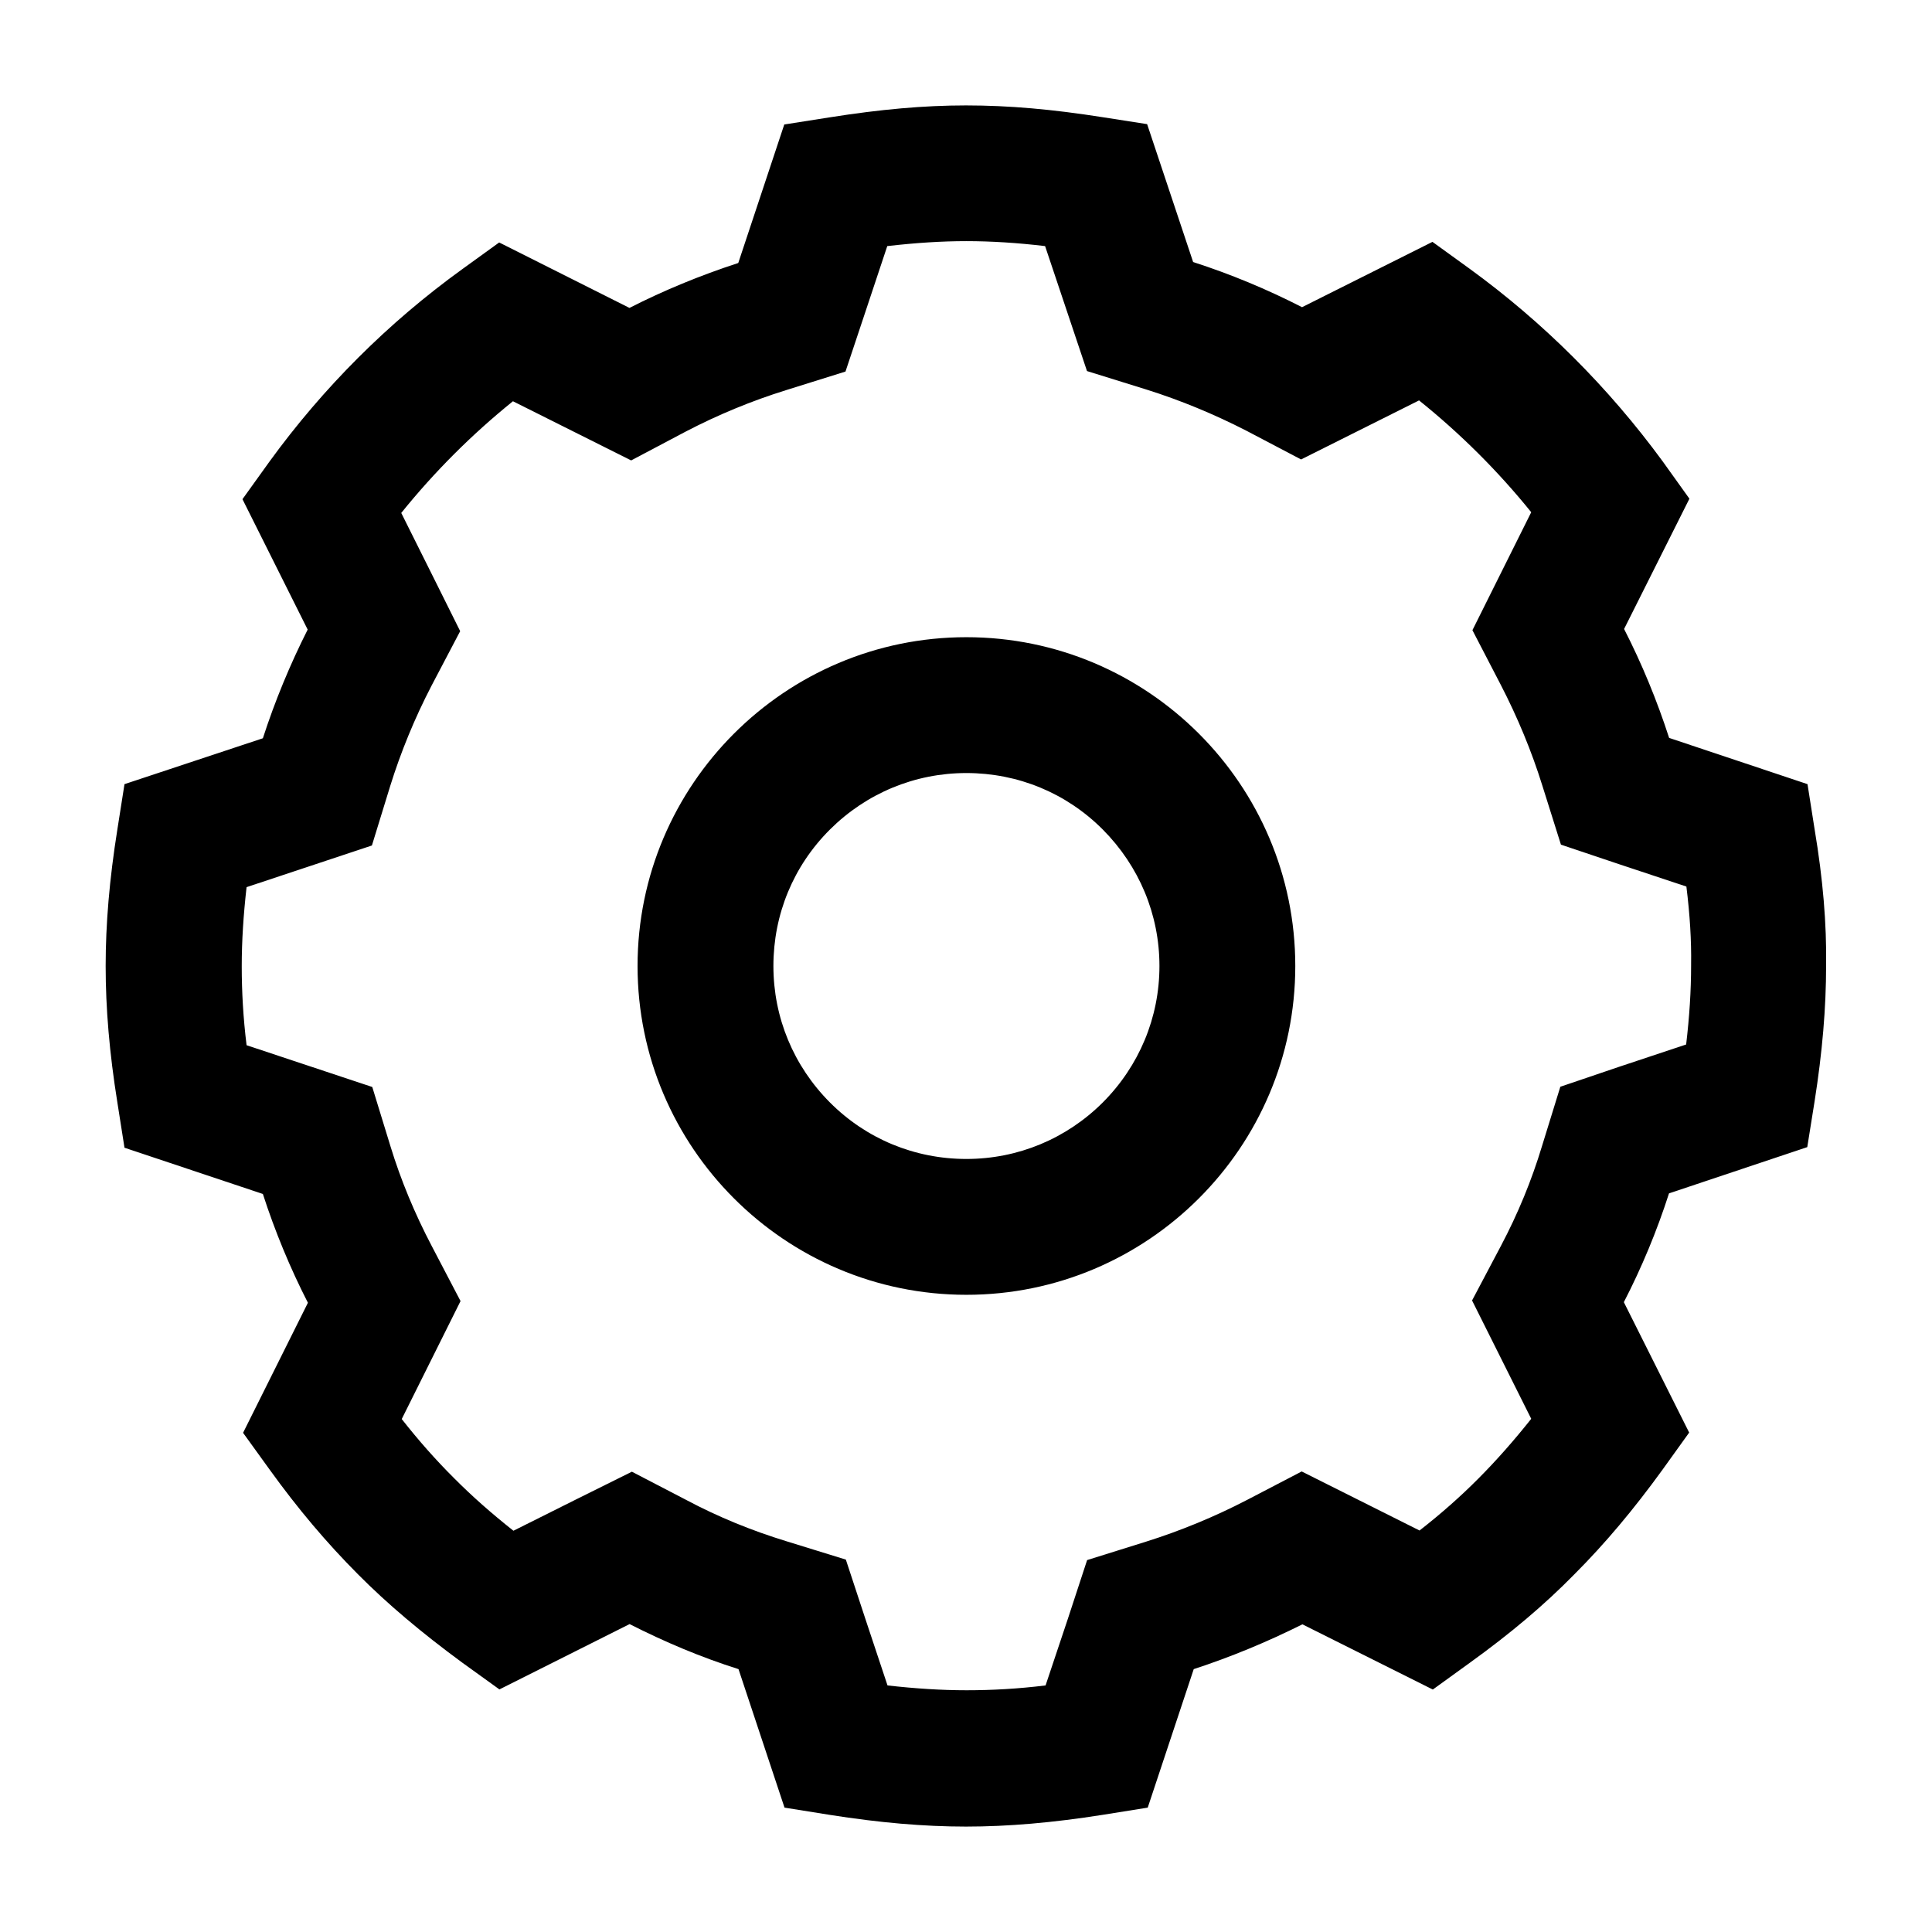 <svg width="16" height="16" viewBox="0 0 16 16" xmlns="http://www.w3.org/2000/svg"><path fill-rule="evenodd" d="M14.969 6.494L15.028 6.869C15.097 7.281 15.128 7.652 15.123 7.997C15.123 8.345 15.092 8.714 15.027 9.125L14.967 9.5L13.822 9.883C13.722 10.194 13.597 10.495 13.448 10.784L13.989 11.864L13.767 12.173C13.53 12.5 13.292 12.784 13.037 13.039C12.792 13.289 12.509 13.528 12.173 13.77L11.866 13.992L10.786 13.452C10.494 13.598 10.192 13.723 9.886 13.823L9.505 14.97L9.13 15.03C8.717 15.095 8.348 15.127 8 15.127C7.652 15.127 7.283 15.095 6.872 15.03L6.497 14.97L6.116 13.823C5.806 13.725 5.505 13.598 5.214 13.45L4.136 13.991L3.828 13.769C3.489 13.52 3.206 13.281 2.964 13.037C2.705 12.777 2.466 12.494 2.234 12.172L2.013 11.866L2.55 10.789C2.402 10.5 2.277 10.197 2.177 9.888L1.031 9.505L0.972 9.13C0.906 8.719 0.875 8.35 0.875 8C0.875 7.652 0.906 7.283 0.972 6.869L1.031 6.494L2.177 6.114C2.277 5.805 2.402 5.503 2.548 5.214L2.008 4.134L2.23 3.825C2.677 3.209 3.214 2.673 3.827 2.23L4.134 2.008L5.213 2.55C5.495 2.406 5.798 2.281 6.114 2.178L6.495 1.031L6.87 0.972C7.294 0.905 7.653 0.873 8 0.873C8.356 0.873 8.714 0.905 9.128 0.97L9.5 1.028L9.881 2.17C10.191 2.27 10.492 2.395 10.783 2.544L11.863 2.003L12.17 2.225C12.781 2.669 13.319 3.206 13.769 3.82L13.991 4.13L13.45 5.209C13.598 5.498 13.723 5.802 13.823 6.111L14.969 6.494ZM14.005 7.995V7.988C14.008 7.788 13.995 7.577 13.966 7.342L13.412 7.158L12.927 6.995L12.773 6.506C12.684 6.22 12.567 5.939 12.428 5.67L12.194 5.219L12.681 4.242C12.405 3.9 12.092 3.589 11.752 3.316L10.775 3.805L10.322 3.567C10.055 3.43 9.775 3.314 9.491 3.225L9.002 3.073L8.655 2.038C8.427 2.011 8.211 1.997 8.002 1.997C7.798 1.997 7.584 2.011 7.348 2.038L7.164 2.591L7.002 3.077L6.513 3.23C6.223 3.32 5.944 3.436 5.681 3.573L5.227 3.813L4.248 3.323C3.908 3.597 3.597 3.908 3.323 4.248L3.583 4.769L3.811 5.227L3.573 5.68C3.434 5.948 3.319 6.228 3.231 6.511L3.08 7.002L2.042 7.347C2.016 7.577 2.002 7.791 2.002 8.002C2.002 8.213 2.014 8.428 2.042 8.656L3.083 9.002L3.234 9.494C3.319 9.772 3.434 10.05 3.577 10.322L3.814 10.775L3.327 11.752C3.467 11.93 3.609 12.091 3.761 12.242C3.909 12.391 4.07 12.533 4.252 12.677L4.772 12.417L5.233 12.188L5.689 12.425C5.945 12.561 6.222 12.675 6.513 12.764L7.005 12.916L7.166 13.405L7.35 13.958C7.58 13.984 7.795 13.998 8.005 13.998C8.216 13.998 8.431 13.986 8.659 13.958L8.844 13.405L9.003 12.92L9.492 12.767C9.778 12.677 10.059 12.561 10.327 12.422L10.78 12.186L11.756 12.675C11.938 12.533 12.098 12.391 12.244 12.244L12.247 12.241C12.395 12.092 12.537 11.931 12.681 11.75L12.191 10.77L12.431 10.316C12.57 10.053 12.684 9.777 12.77 9.492L12.922 9L13.411 8.834L13.964 8.65C13.991 8.42 14.005 8.206 14.005 7.995ZM8.003 5.277C6.502 5.277 5.28 6.498 5.28 8C5.28 9.502 6.502 10.723 8.003 10.723C9.505 10.723 10.727 9.502 10.727 8C10.727 6.498 9.505 5.277 8.003 5.277ZM8.003 9.598C8.43 9.598 8.831 9.431 9.133 9.13C9.434 8.828 9.602 8.427 9.602 8C9.602 7.573 9.434 7.173 9.133 6.87C8.831 6.567 8.43 6.402 8.003 6.402C7.577 6.402 7.175 6.569 6.873 6.87C6.57 7.172 6.405 7.573 6.405 8C6.405 8.427 6.572 8.828 6.873 9.13C7.175 9.433 7.577 9.598 8.003 9.598Z"/></svg>
